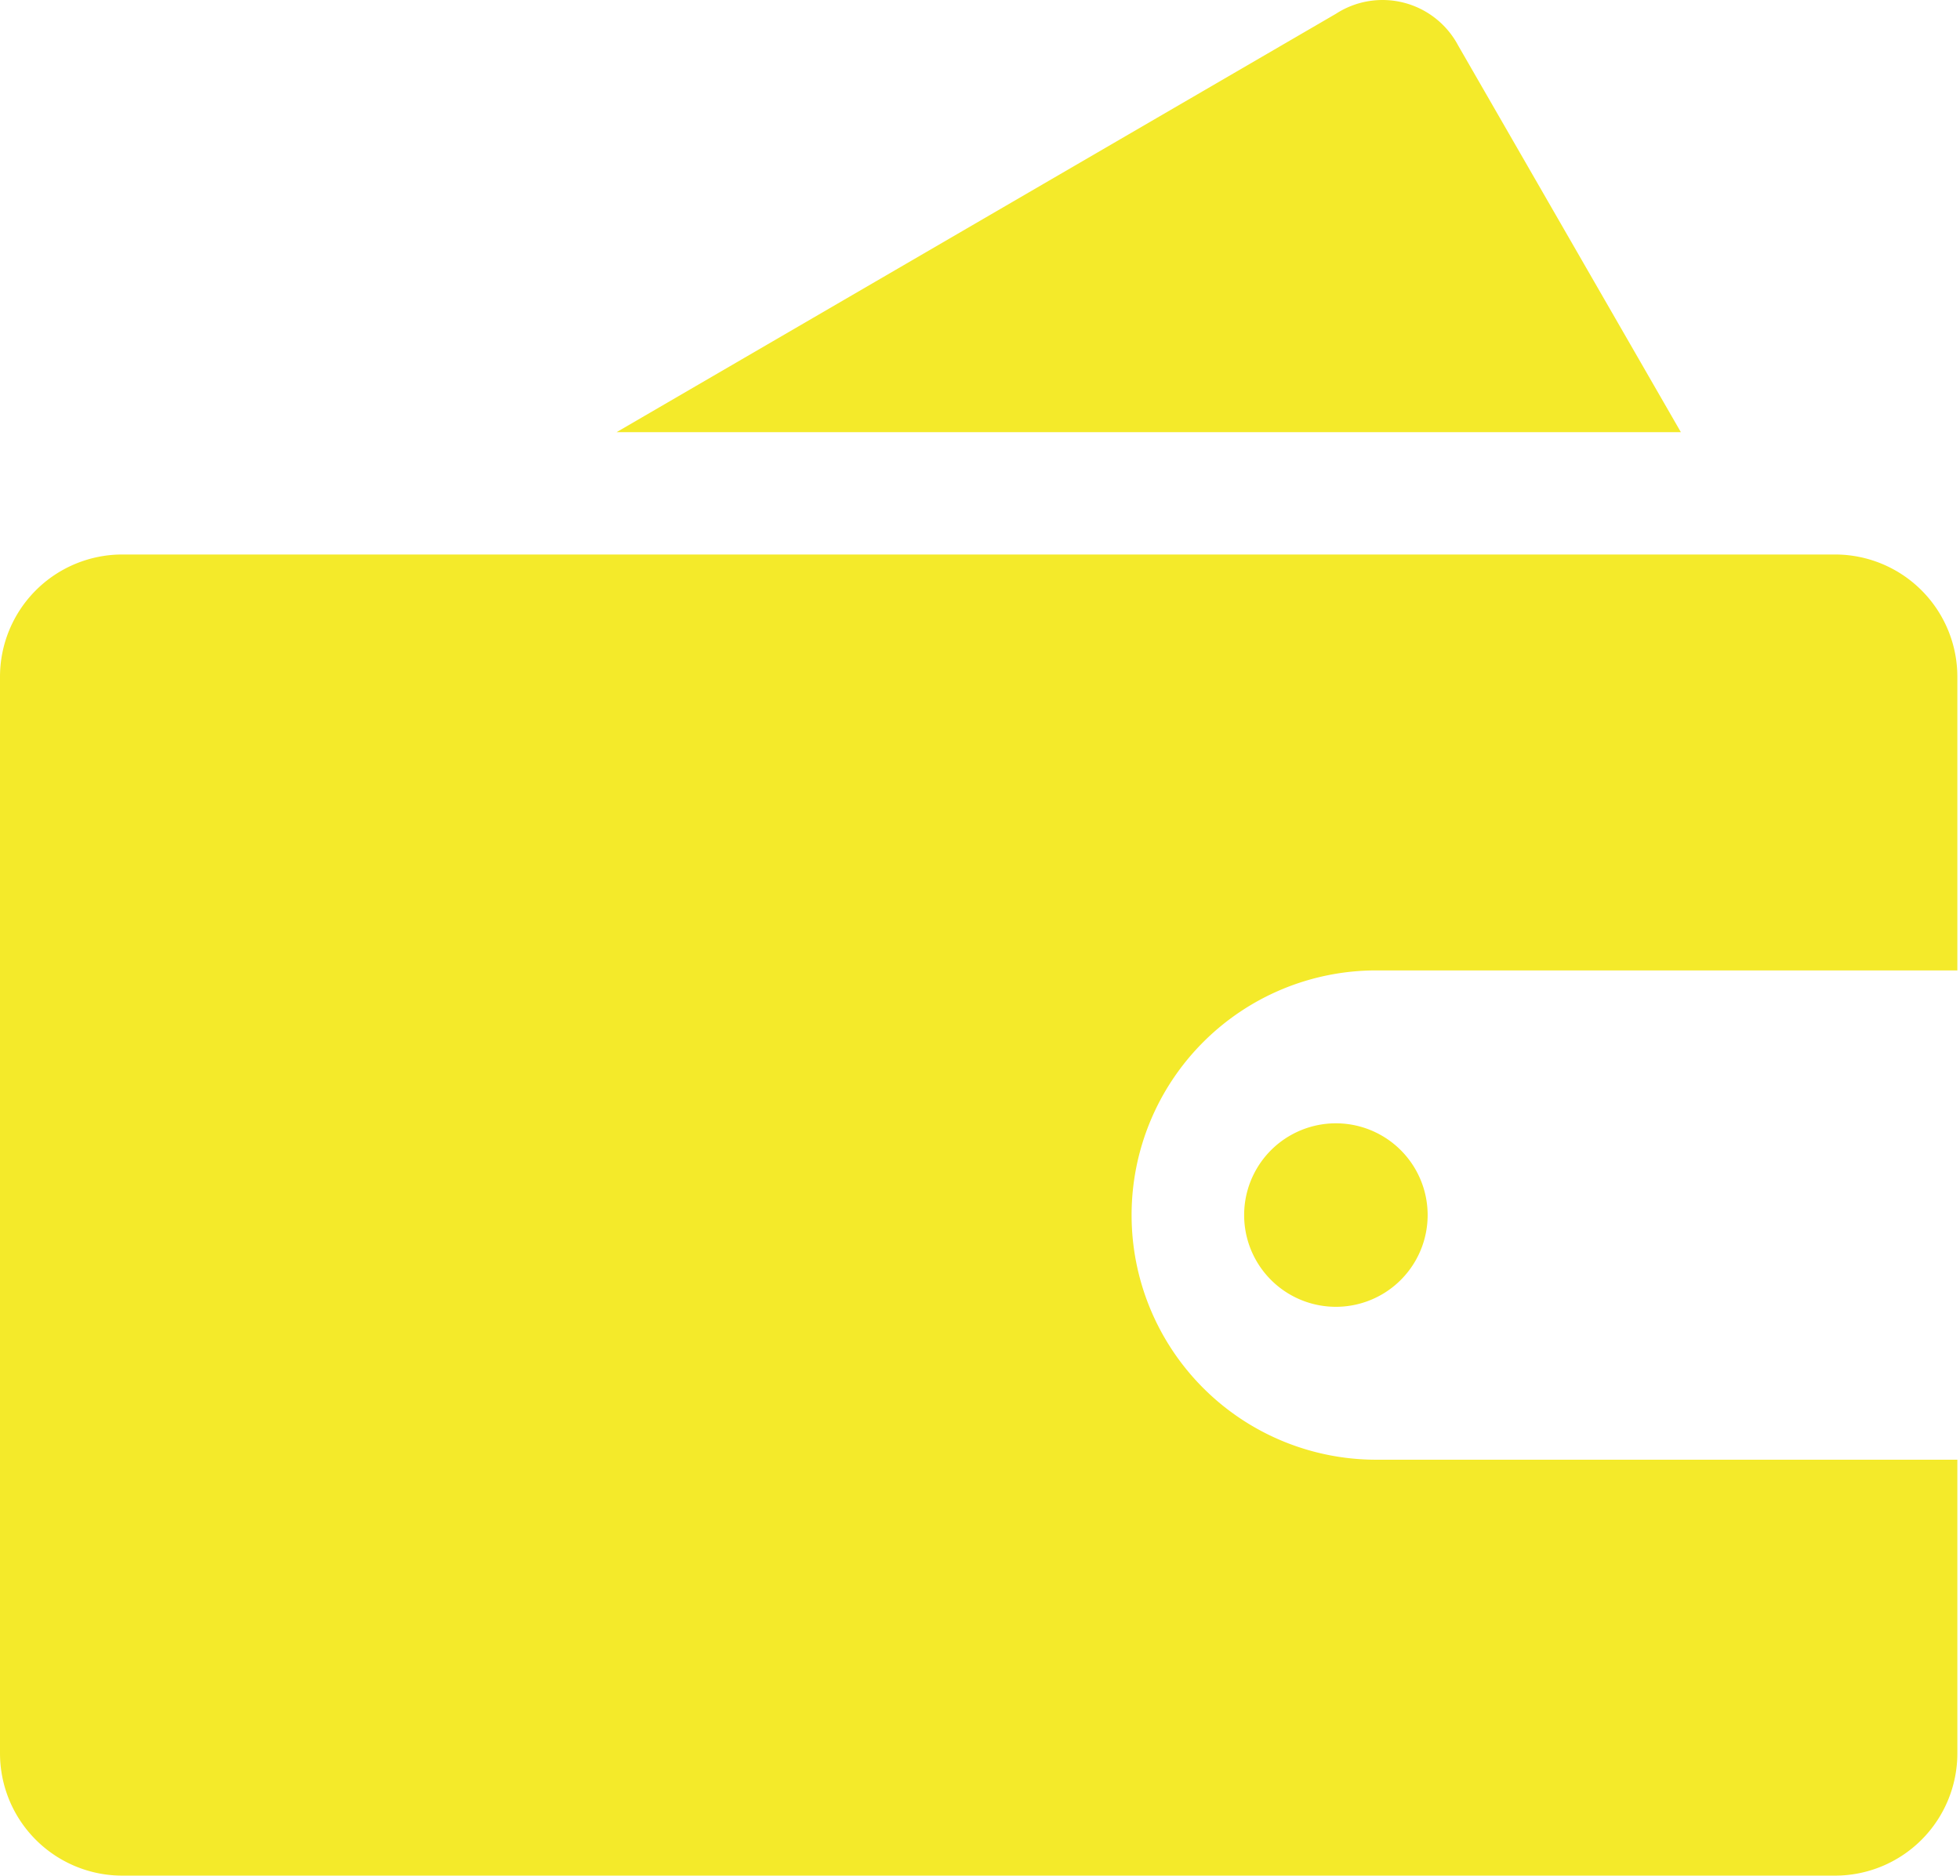 <?xml version="1.0" standalone="no"?><!DOCTYPE svg PUBLIC "-//W3C//DTD SVG 1.1//EN" "http://www.w3.org/Graphics/SVG/1.1/DTD/svg11.dtd"><svg t="1740970473148" class="icon" viewBox="0 0 1070 1024" version="1.1" xmlns="http://www.w3.org/2000/svg" p-id="14048" xmlns:xlink="http://www.w3.org/1999/xlink" width="208.984" height="200"><path d="M751.327 796.932a133.569 133.569 0 0 1 0-267.139H1068.554v-160.283a66.785 66.785 0 0 0-66.785-66.785H66.785a66.785 66.785 0 0 0-66.785 66.785v587.705a66.785 66.785 0 0 0 66.785 66.785h934.985a66.785 66.785 0 0 0 66.785-66.785v-160.283zM917.621 235.941L796.073 24.902a46.749 46.749 0 0 0-66.785-17.364L336.595 235.941z" fill="#f4ea2a" p-id="14049"></path><path d="M729.288 663.363m-50.088 0a50.088 50.088 0 1 0 100.177 0 50.088 50.088 0 1 0-100.177 0Z" fill="#f4ea2a" p-id="14050"></path></svg>